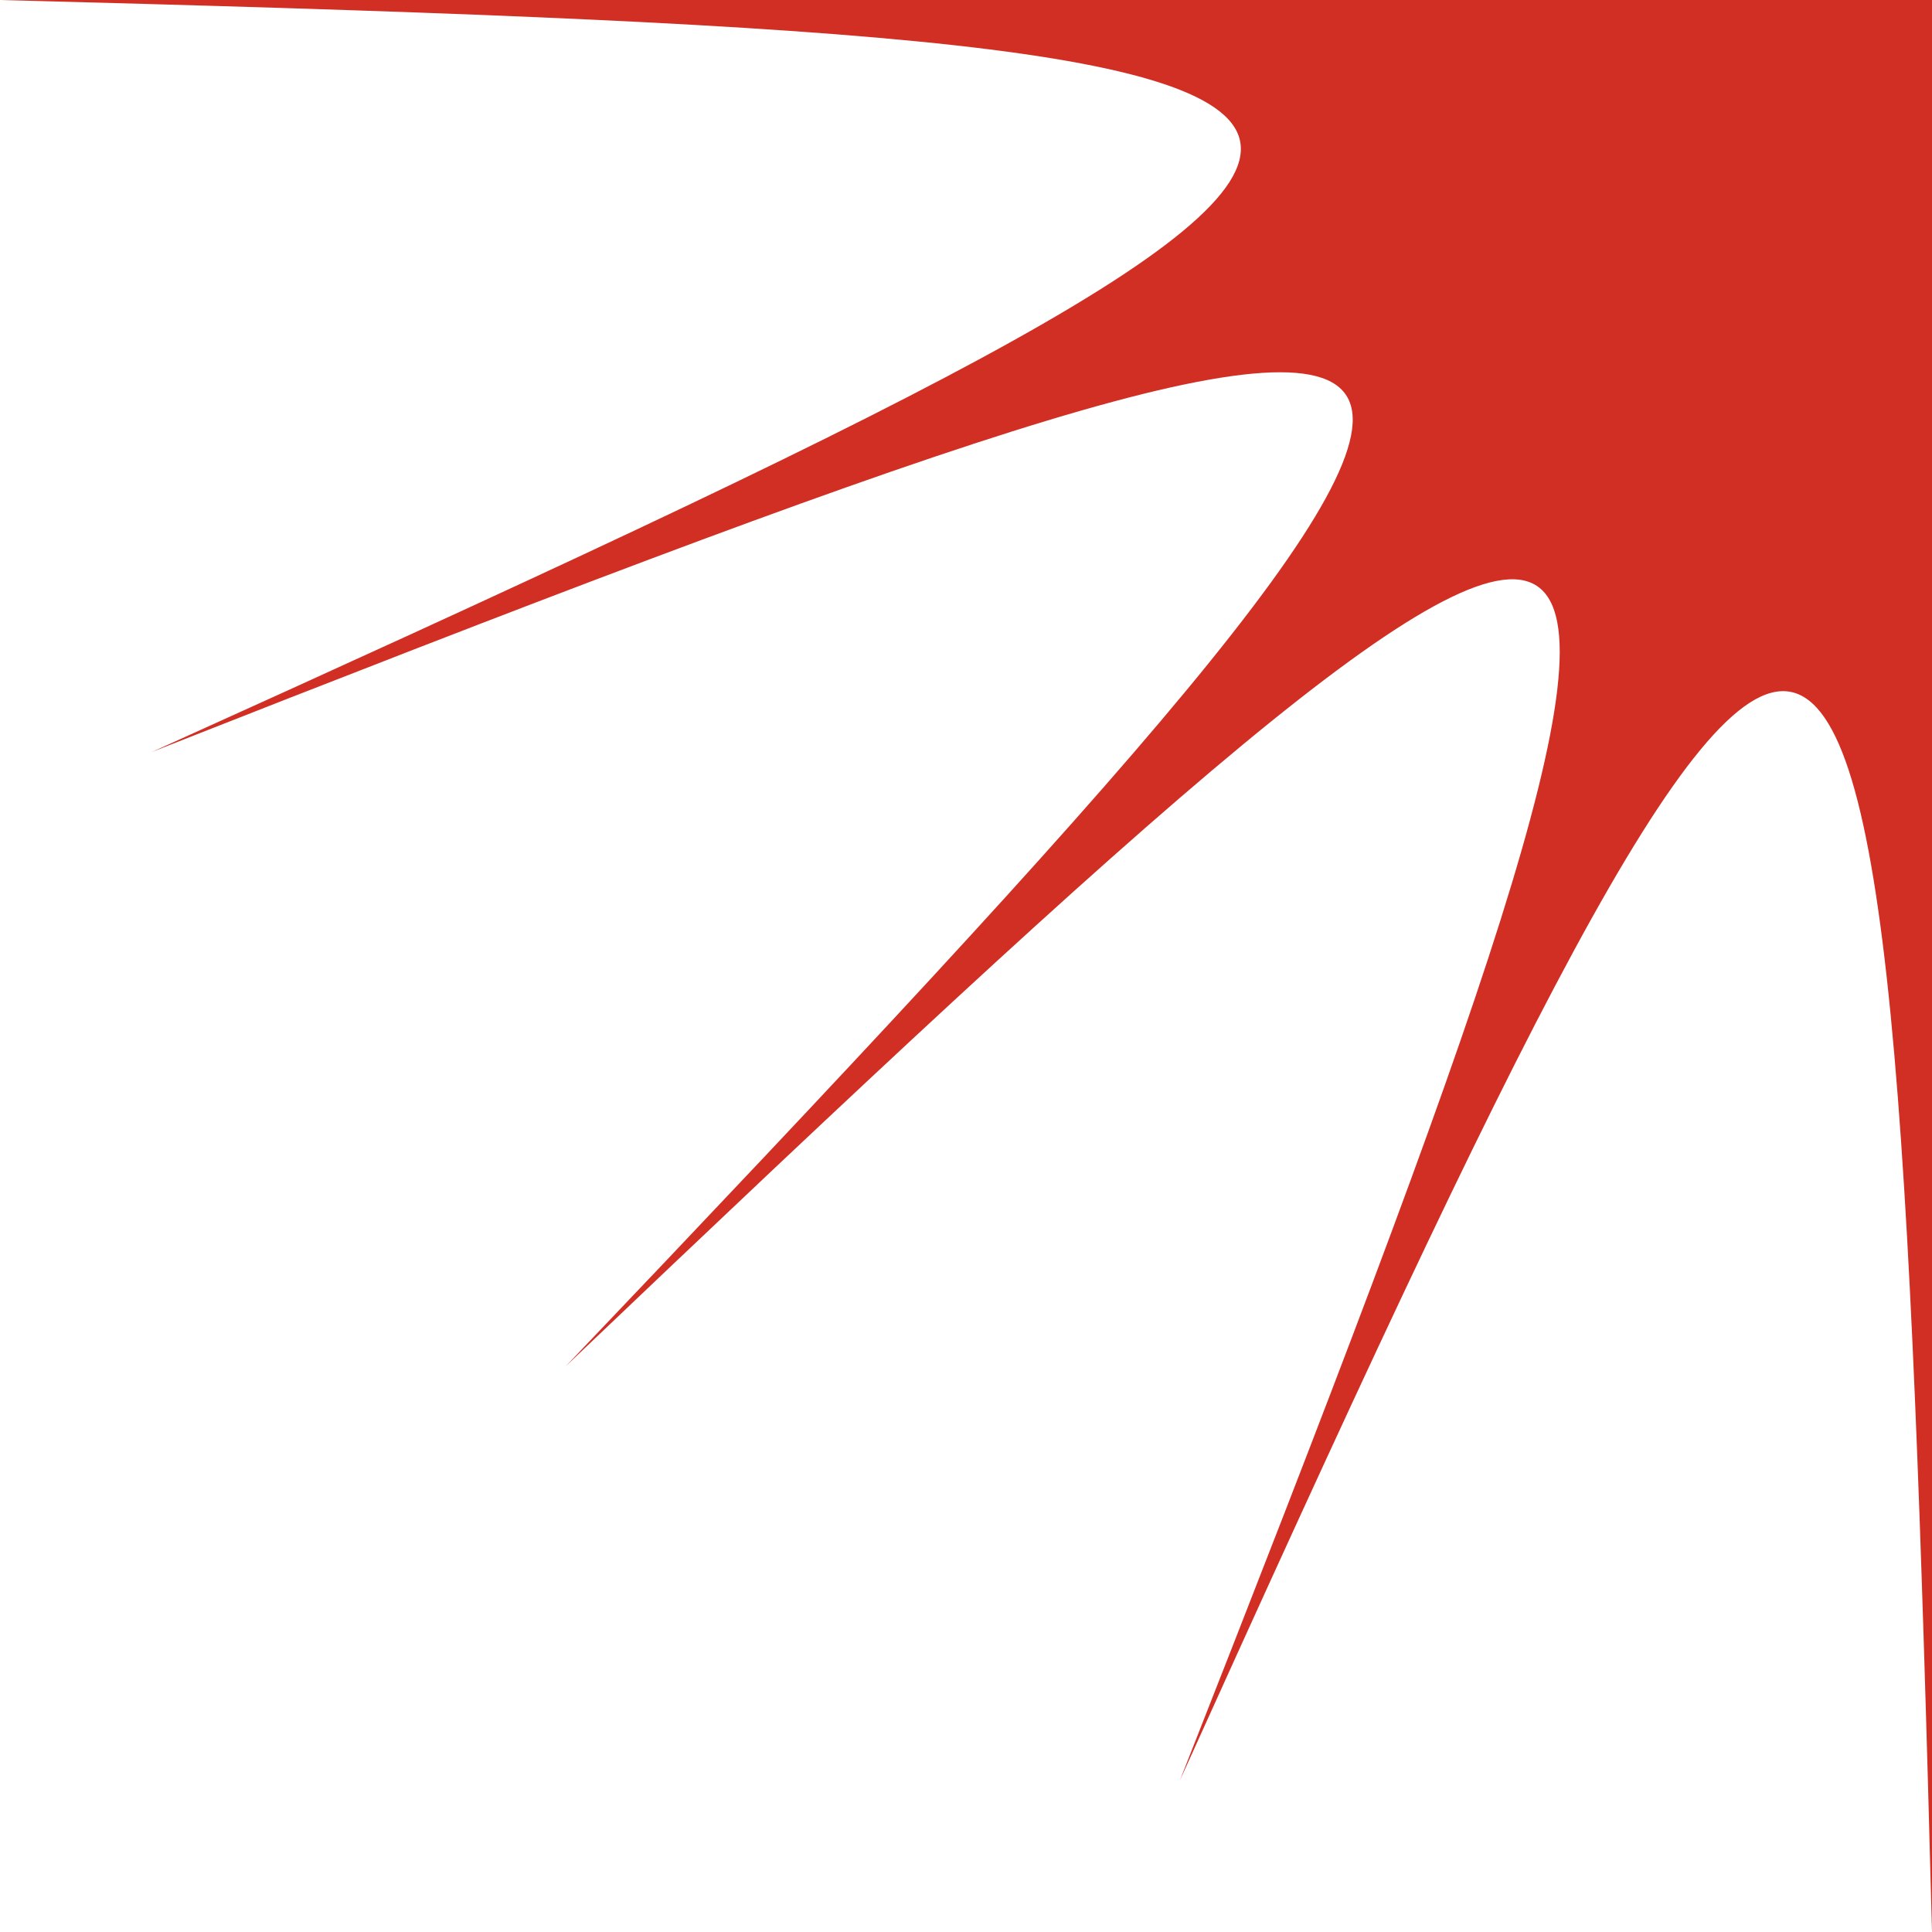 <svg width="256" height="256" viewBox="0 0 256 256" fill="none" xmlns="http://www.w3.org/2000/svg">
							<path d="M256 256C250.377 40.739 244.968 39.789 156.356 235.881C235.173 35.644 230.88 32.495 74.979 181.021C223.505 25.12 220.356 20.827 20.119 99.644C216.217 11.039 215.261 5.623 7.18754e-06 7.18754e-06H256V256Z" fill="#d12e24"/>
						</svg>